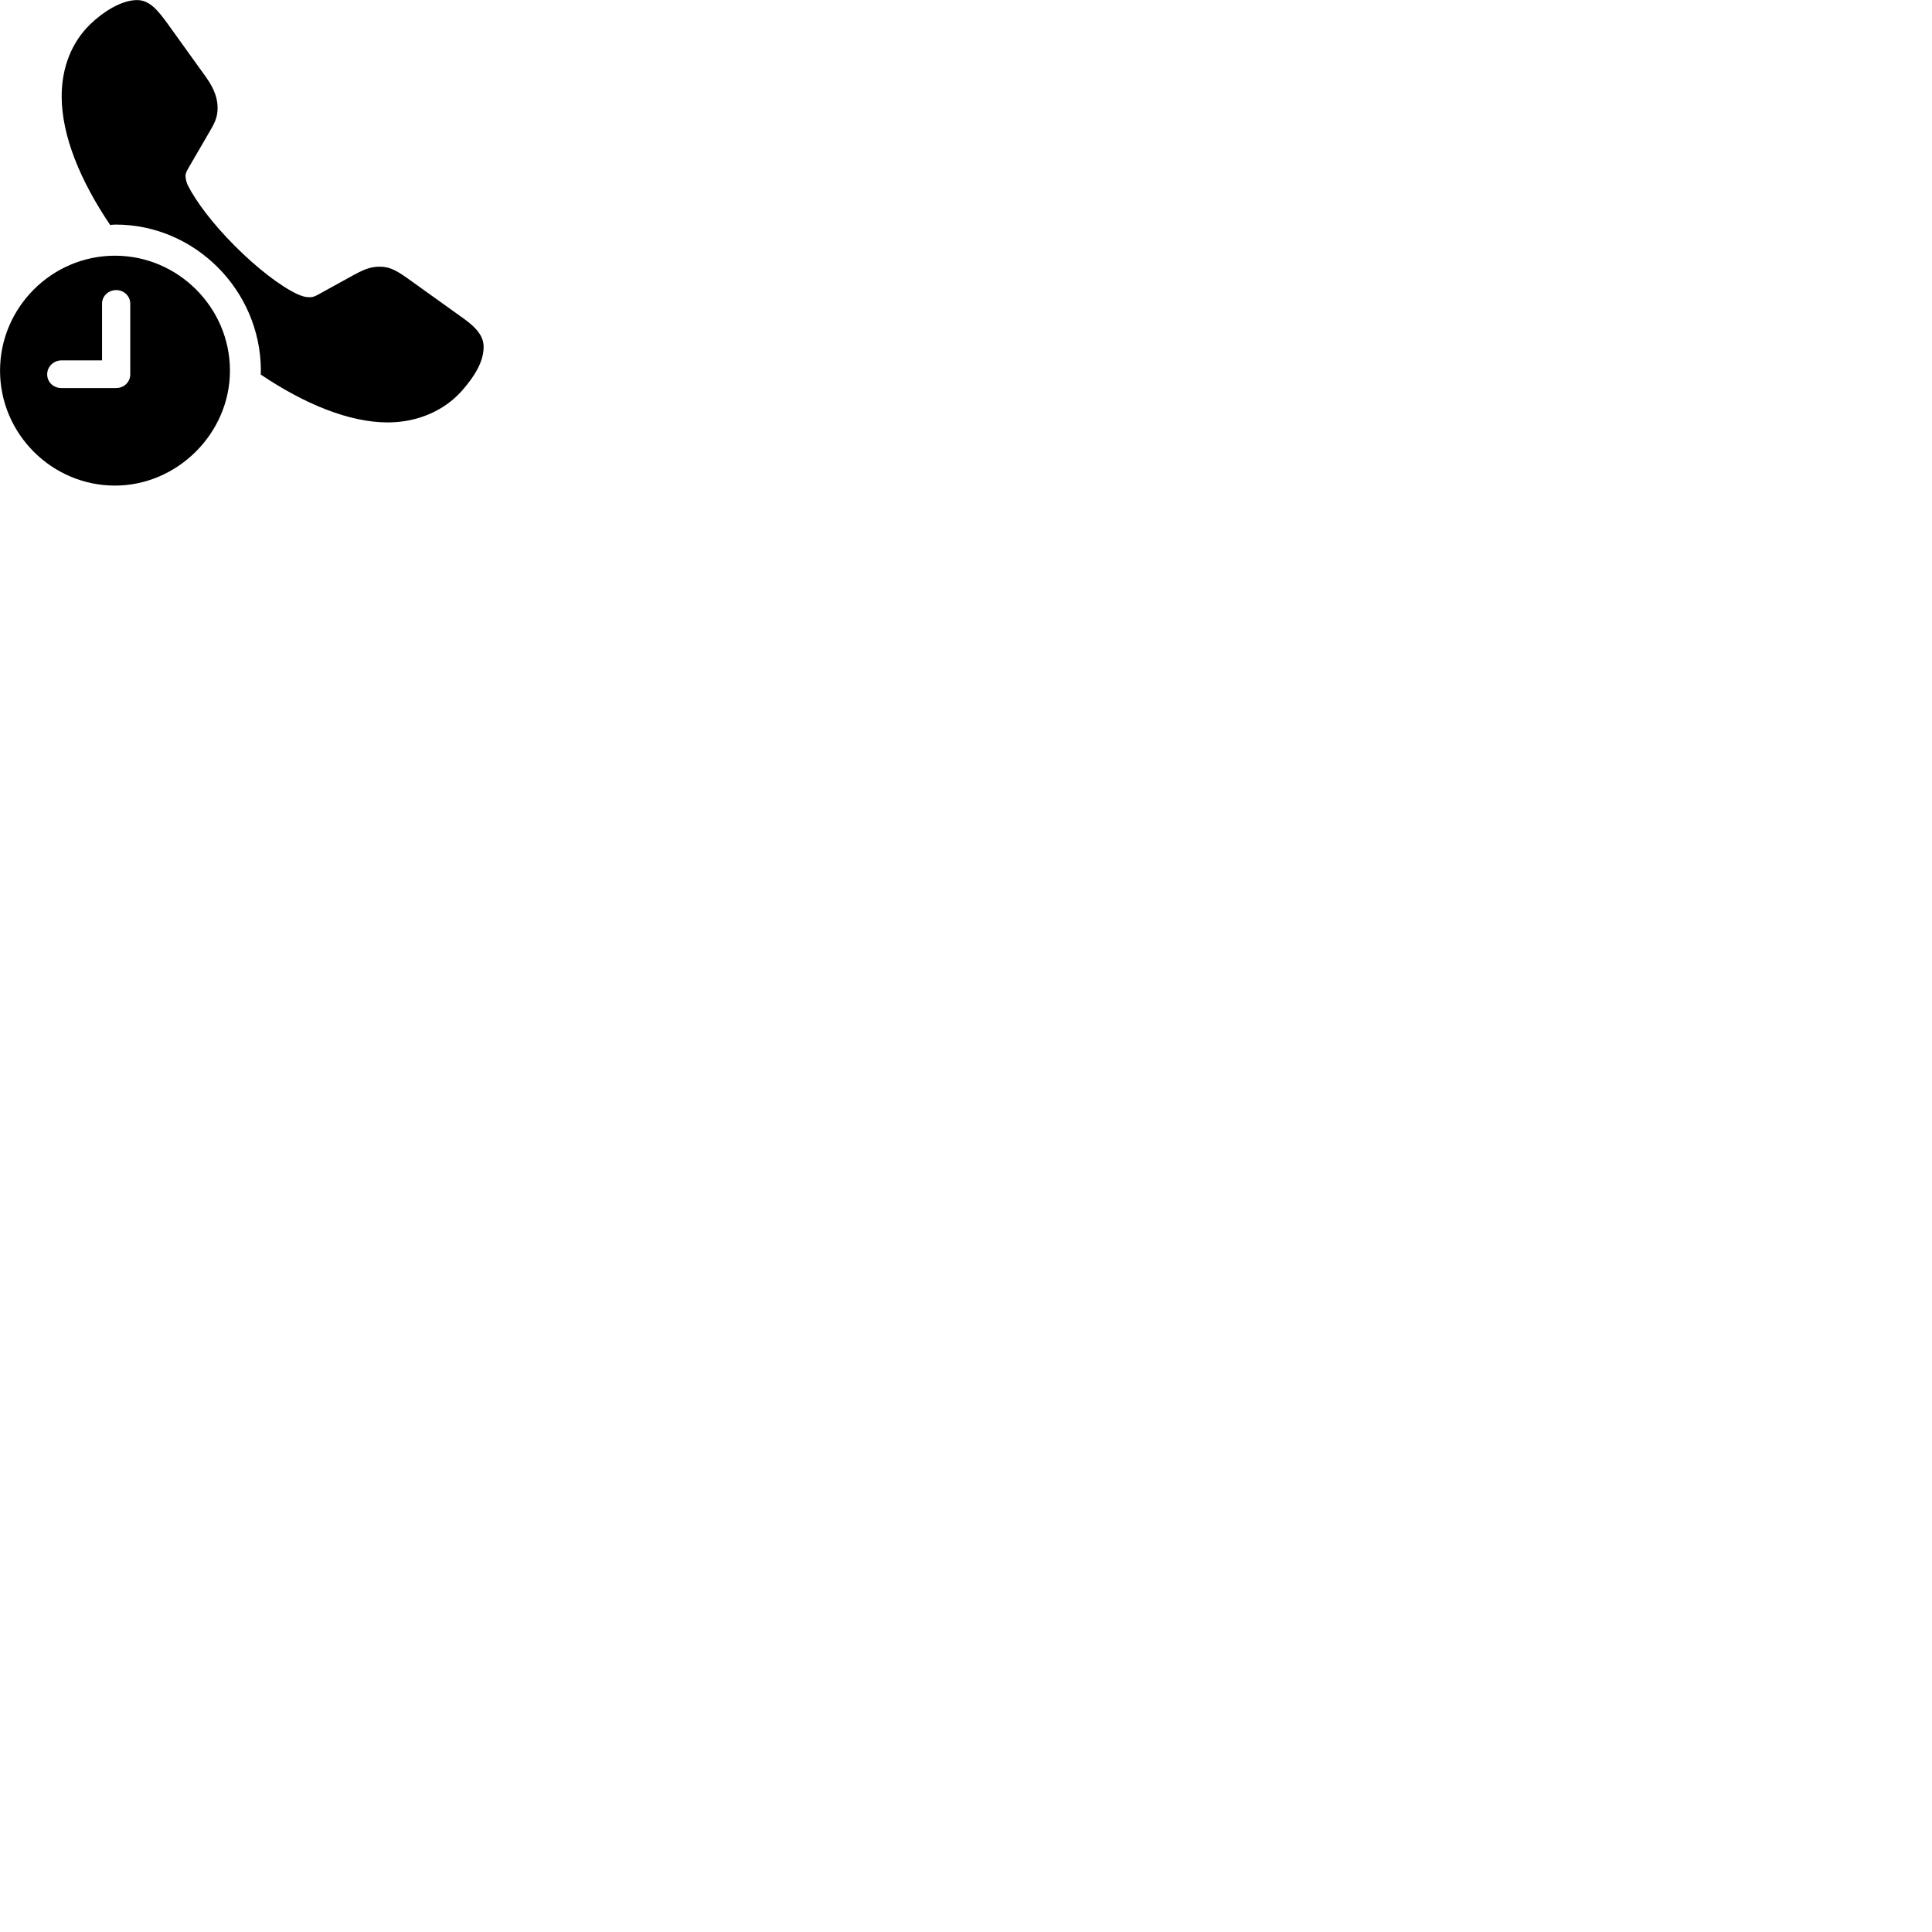 
        <svg xmlns="http://www.w3.org/2000/svg" viewBox="0 0 100 100">
            <path d="M20.072 21.864C21.632 21.864 22.992 21.244 23.882 20.255C24.742 19.285 25.032 18.575 25.032 17.945C25.032 17.445 24.722 16.994 23.952 16.454L21.092 14.405C20.382 13.895 20.062 13.805 19.642 13.805C19.282 13.805 18.972 13.874 18.362 14.204L16.492 15.235C16.262 15.364 16.172 15.384 16.012 15.384C15.782 15.384 15.632 15.325 15.412 15.235C14.522 14.825 13.262 13.845 12.152 12.725C11.042 11.614 10.172 10.475 9.722 9.595C9.672 9.485 9.602 9.294 9.602 9.104C9.602 8.954 9.682 8.825 9.772 8.665L10.872 6.774C11.182 6.255 11.262 5.974 11.262 5.574C11.262 5.125 11.112 4.625 10.672 4.005L8.702 1.264C8.142 0.484 7.722 0.004 7.092 0.004C6.302 0.004 5.352 0.595 4.672 1.254C3.702 2.195 3.192 3.505 3.192 4.984C3.192 7.035 4.162 9.364 5.702 11.645C5.792 11.634 5.892 11.624 5.992 11.624C10.092 11.624 13.472 15.024 13.502 19.134C13.502 19.215 13.502 19.305 13.492 19.384C15.752 20.904 18.062 21.864 20.072 21.864ZM5.952 25.134C9.172 25.134 11.902 22.434 11.902 19.184C11.902 15.915 9.212 13.235 5.952 13.235C2.682 13.235 0.002 15.915 0.002 19.184C0.002 22.454 2.682 25.134 5.952 25.134ZM3.172 20.084C2.762 20.084 2.442 19.774 2.442 19.375C2.442 18.974 2.782 18.654 3.172 18.654H5.282V15.714C5.282 15.325 5.612 15.014 6.012 15.014C6.412 15.014 6.742 15.325 6.742 15.714V19.375C6.742 19.774 6.422 20.084 6.012 20.084Z" />
        </svg>
    